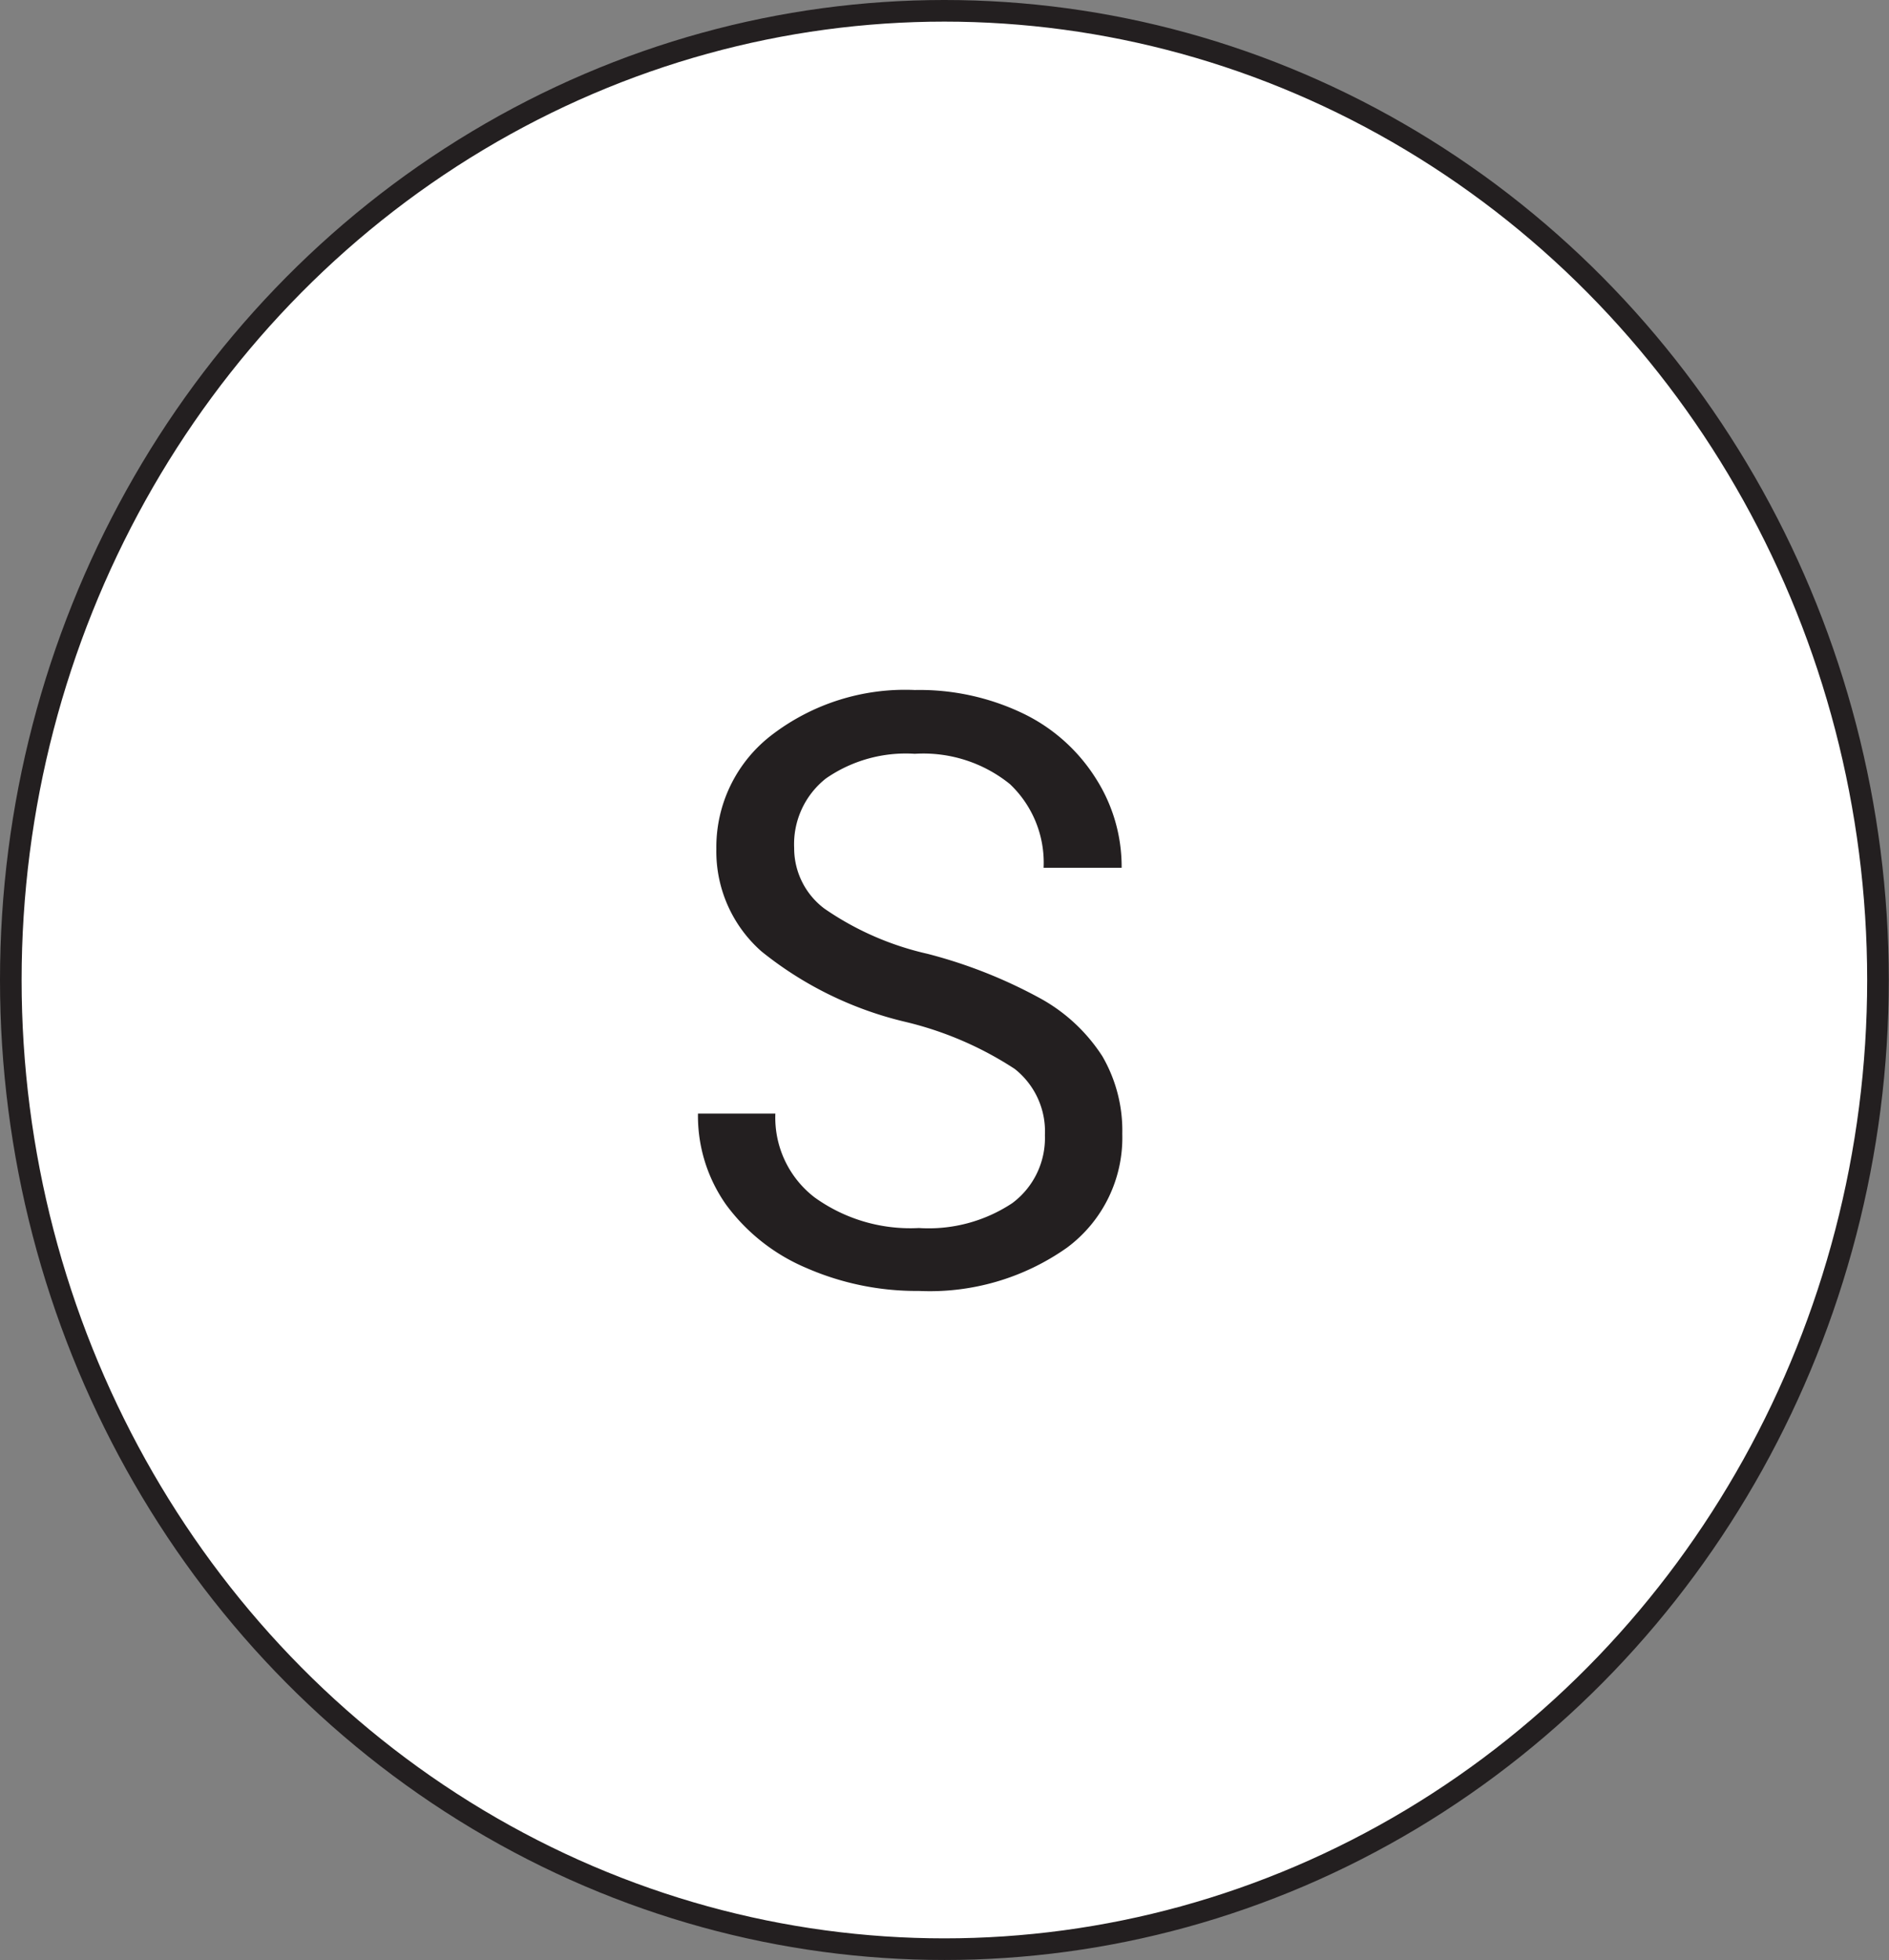 <svg xmlns="http://www.w3.org/2000/svg" viewBox="0 0 87.39 90.64"><rect x="0" y="0" width="87.39" height="90.64" fill="#808080" stroke="none"/><defs><style>.cls-1{fill:#fff;stroke:#231f20;stroke-miterlimit:10;}.cls-2{fill:#231f20;}</style></defs><title>S button </title><g id="Layer_2" data-name="Layer 2"><g id="Layer_1-2" data-name="Layer 1"><ellipse class="cls-1" cx="43.69" cy="45.32" rx="43.19" ry="44.82"/><path class="cls-2" d="M41.9,47.26A16.73,16.73,0,0,1,35.23,44a6.16,6.16,0,0,1-2.09-4.74A6.53,6.53,0,0,1,35.69,34a10.14,10.14,0,0,1,6.63-2.09,11.07,11.07,0,0,1,5,1.08,8.15,8.15,0,0,1,3.37,3,7.57,7.57,0,0,1,1.2,4.14H48.28a5,5,0,0,0-1.56-3.87,6.37,6.37,0,0,0-4.4-1.4A6.48,6.48,0,0,0,38.21,36a3.87,3.87,0,0,0-1.47,3.22,3.49,3.49,0,0,0,1.4,2.8,13.68,13.68,0,0,0,4.77,2.09,22.63,22.63,0,0,1,5.27,2.09A8,8,0,0,1,51,48.85a6.85,6.85,0,0,1,.92,3.59,6.33,6.33,0,0,1-2.56,5.26,11,11,0,0,1-6.85,2,12.73,12.73,0,0,1-5.2-1.06,8.9,8.9,0,0,1-3.72-2.93,7.12,7.12,0,0,1-1.3-4.21h3.58a4.65,4.65,0,0,0,1.81,3.87,7.57,7.57,0,0,0,4.83,1.42,7,7,0,0,0,4.32-1.15,3.75,3.75,0,0,0,1.51-3.14,3.68,3.68,0,0,0-1.4-3.07A16,16,0,0,0,41.9,47.26Z"/></g></g></svg>